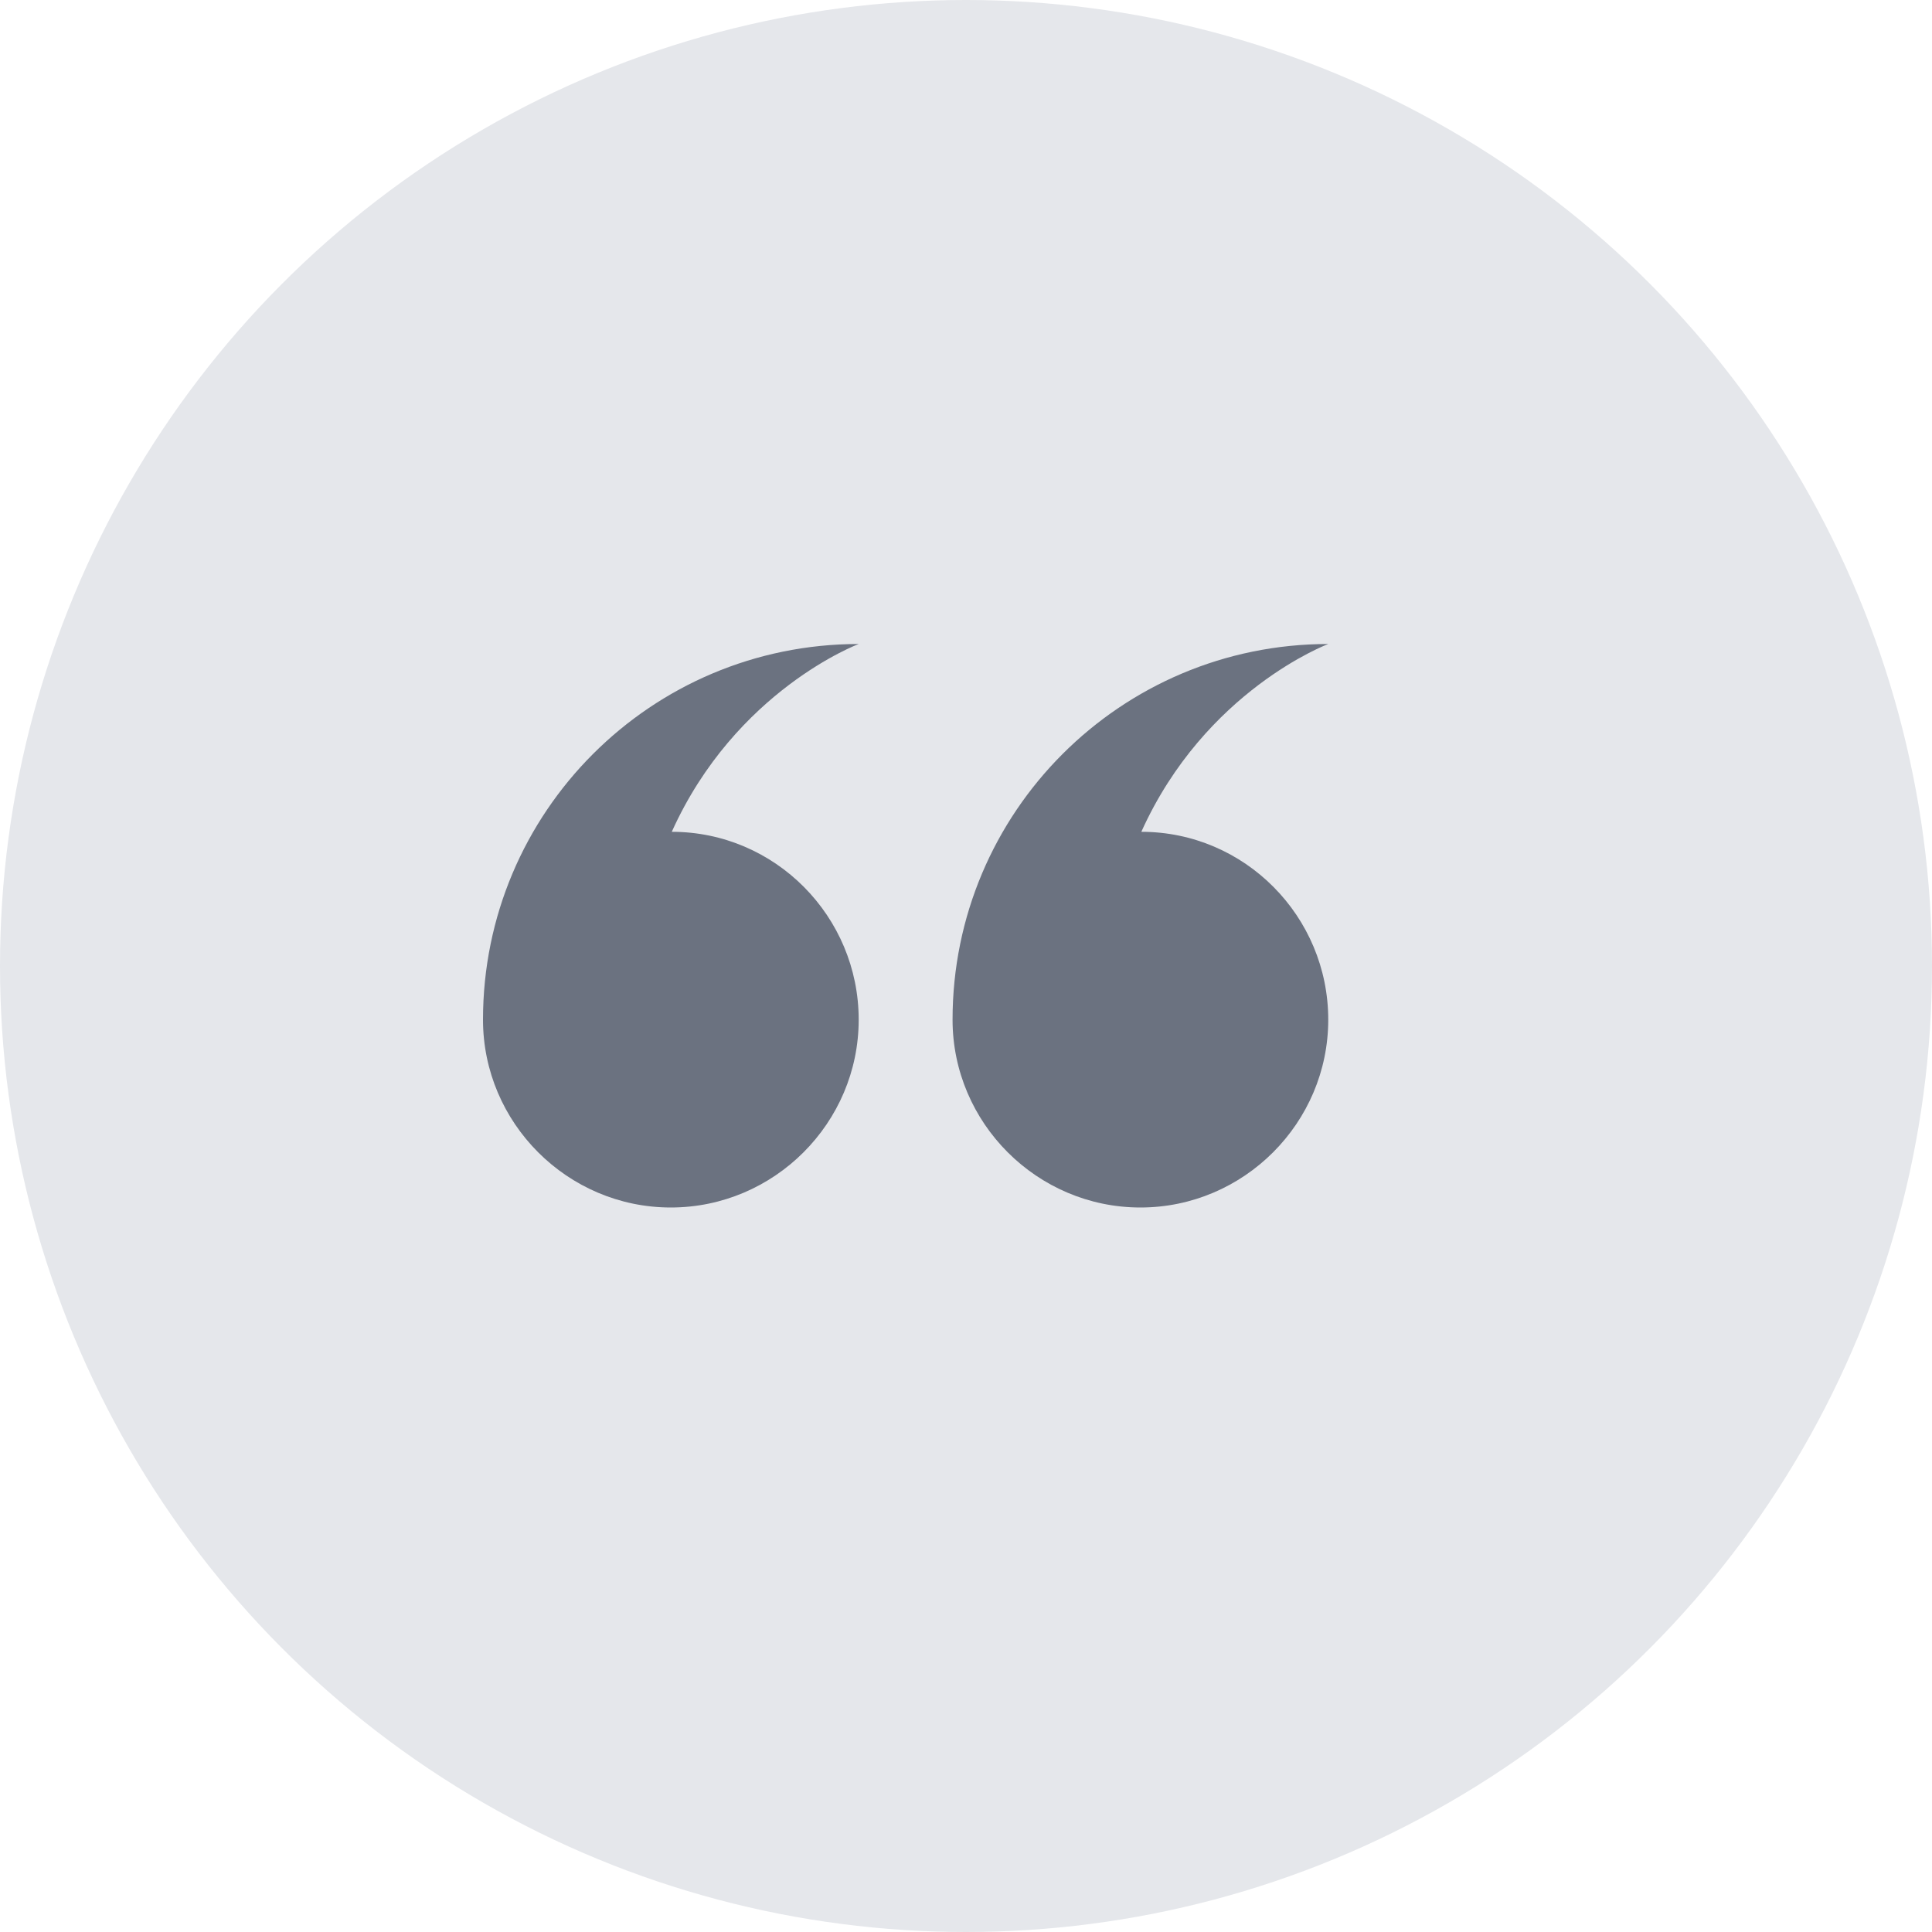 <svg width="24" height="24" viewBox="0 0 24 24" fill="none" xmlns="http://www.w3.org/2000/svg">
<g id="Group 1707478690">
<circle id="Ellipse 1166" cx="12" cy="12" r="12" fill="#E5E7EB"/>
<g id="noun-quotes-953503 1">
<path id="Vector" fill-rule="evenodd" clip-rule="evenodd" d="M14.178 10.333C15.462 10.333 16.5 11.383 16.5 12.667C16.5 13.95 15.45 15 14.167 15C12.883 15 11.833 13.95 11.833 12.667C11.833 10.088 13.922 8 16.5 8C16.5 8 14.972 8.572 14.178 10.333ZM10.667 12.667C10.667 13.95 9.617 15 8.333 15C7.05 15 6 13.95 6 12.667C6 10.088 8.088 8 10.667 8C10.667 8 9.138 8.572 8.345 10.333C9.628 10.333 10.667 11.383 10.667 12.667Z" fill="#6B7280"/>
</g>
</g>
</svg>
